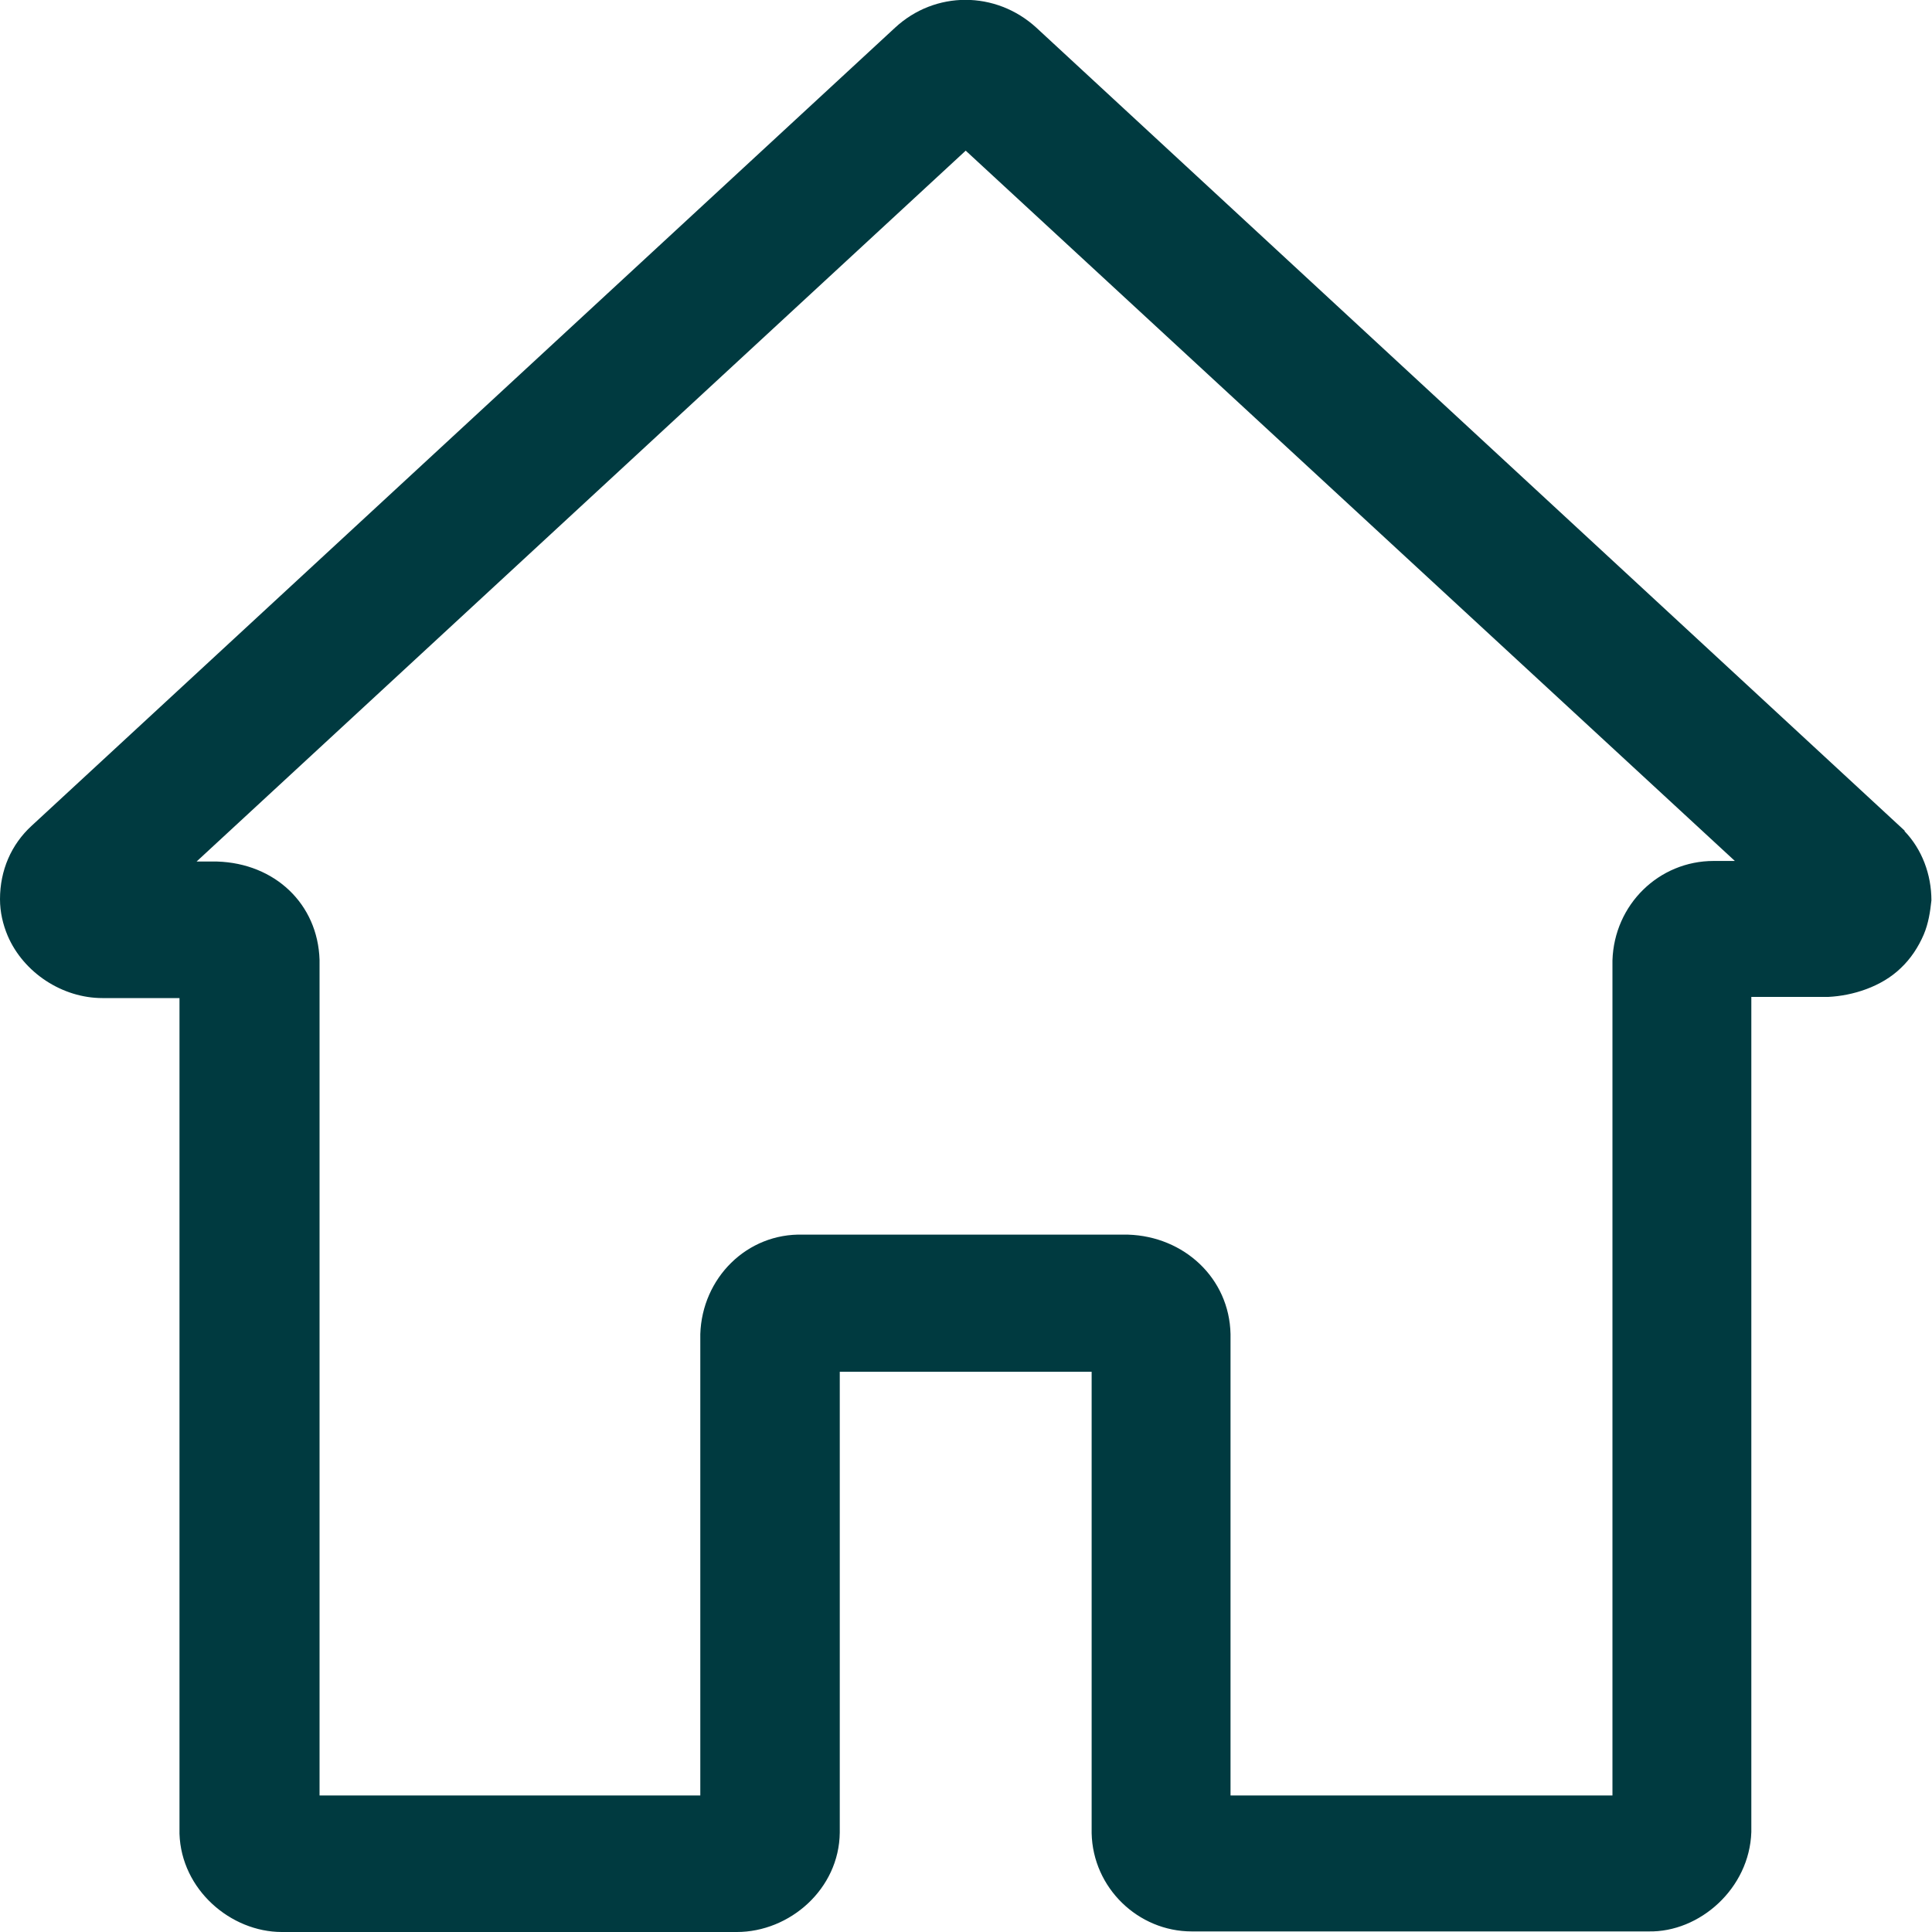 <?xml version="1.0" encoding="UTF-8"?>
<svg id="Layer_1" data-name="Layer 1" xmlns="http://www.w3.org/2000/svg" viewBox="0 0 32.83 32.83">
  <defs>
    <style>
      .cls-1 {
        fill: #003a40;
      }
    </style>
  </defs>
  <path class="cls-1" d="m32.37,14.12L17.61.47c-.69-.63-1.72-.63-2.4,0L.54,14.03c-.35.32-.54.76-.54,1.25,0,.22.05.43.13.62.27.63.93,1.06,1.61,1.06h1.31v14.2c.03.95.87,1.67,1.74,1.67h7.73c.9,0,1.74-.73,1.75-1.69v-7.83h4.28v7.84c.02.93.79,1.67,1.7,1.67h7.76c.87.02,1.72-.73,1.75-1.69v-14.19h1.31c.41-.02.9-.17,1.23-.49.17-.16.3-.36.39-.57.08-.19.11-.39.13-.58,0-.44-.16-.87-.46-1.18Zm-3.25.51c-.93,0-1.69.74-1.72,1.69v14.19h-6.49v-7.84c-.02-.95-.79-1.66-1.74-1.69h-5.52c-.96-.03-1.72.74-1.75,1.69v7.84h-6.47v-14.2c-.03-.95-.76-1.64-1.74-1.67h-.35L16.41,2.56l13.07,12.07h-.36Z"/>
</svg>